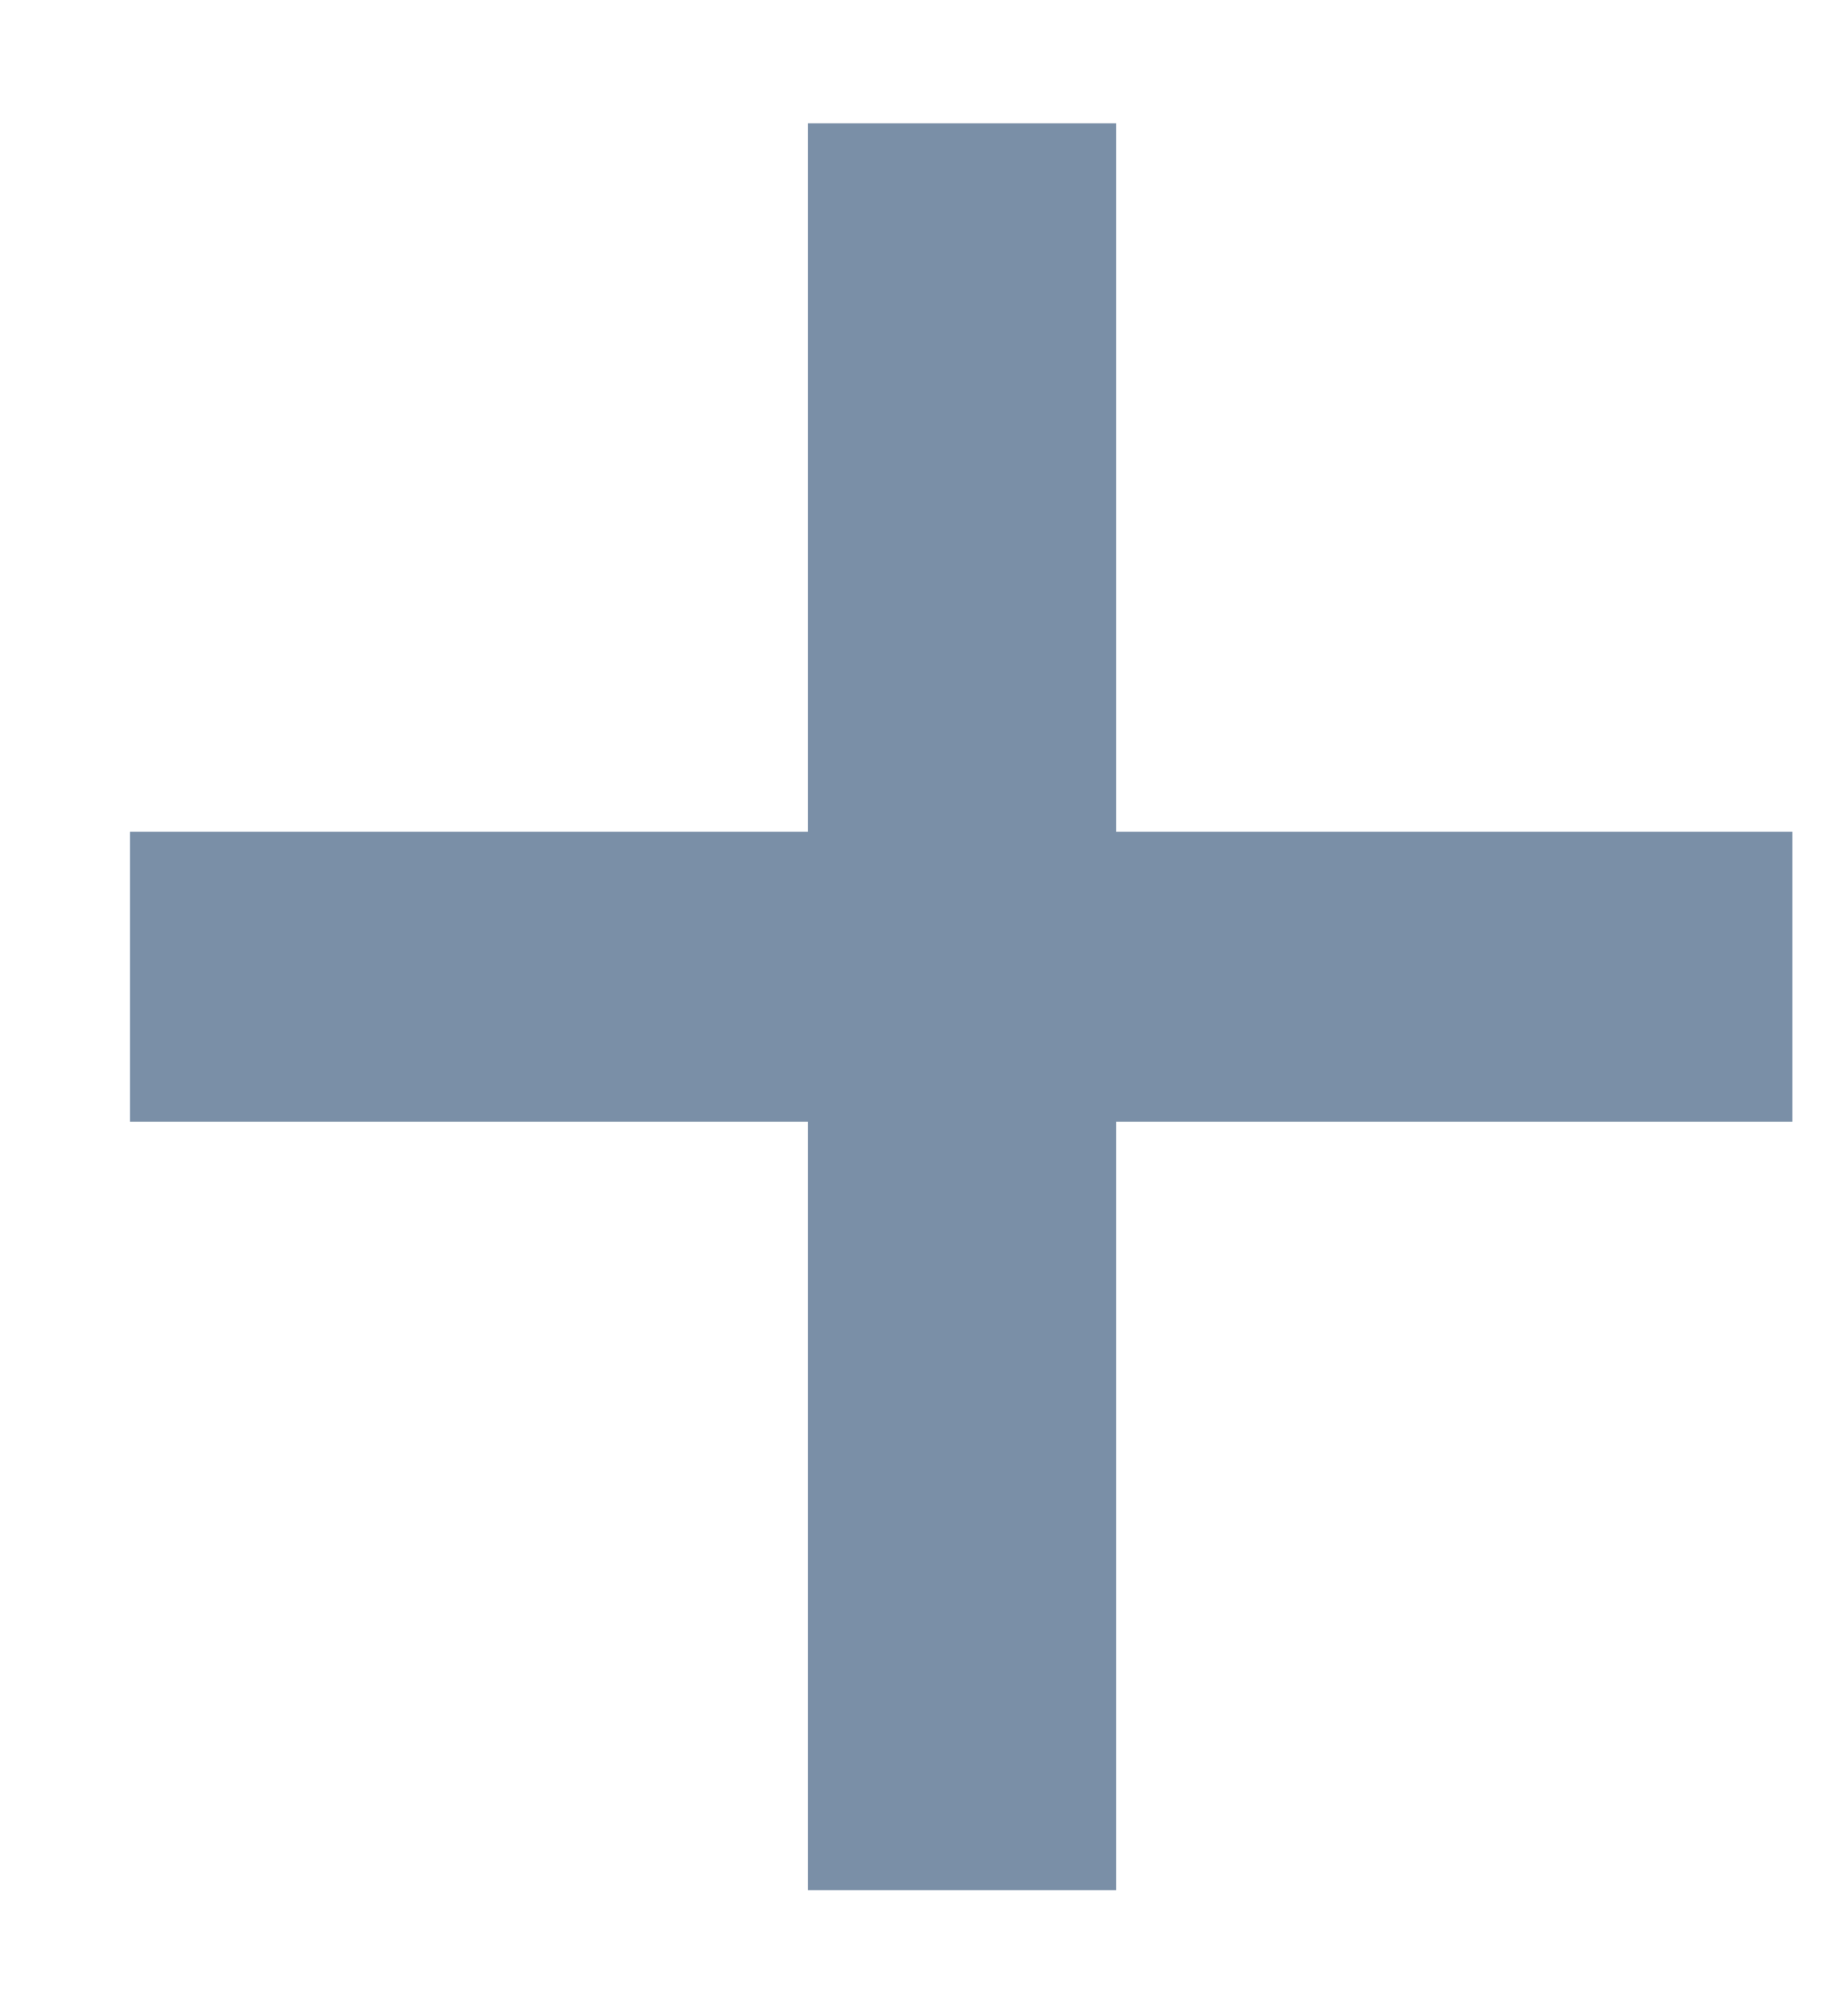 <svg width="13" height="14" viewBox="0 0 13 14" fill="none" xmlns="http://www.w3.org/2000/svg">
<path d="M12.609 5.848V7.887H0.914V5.848H12.609ZM7.852 0.867V13.289H5.684V0.867H7.852Z" fill="#7A8FA7"/>
</svg>
